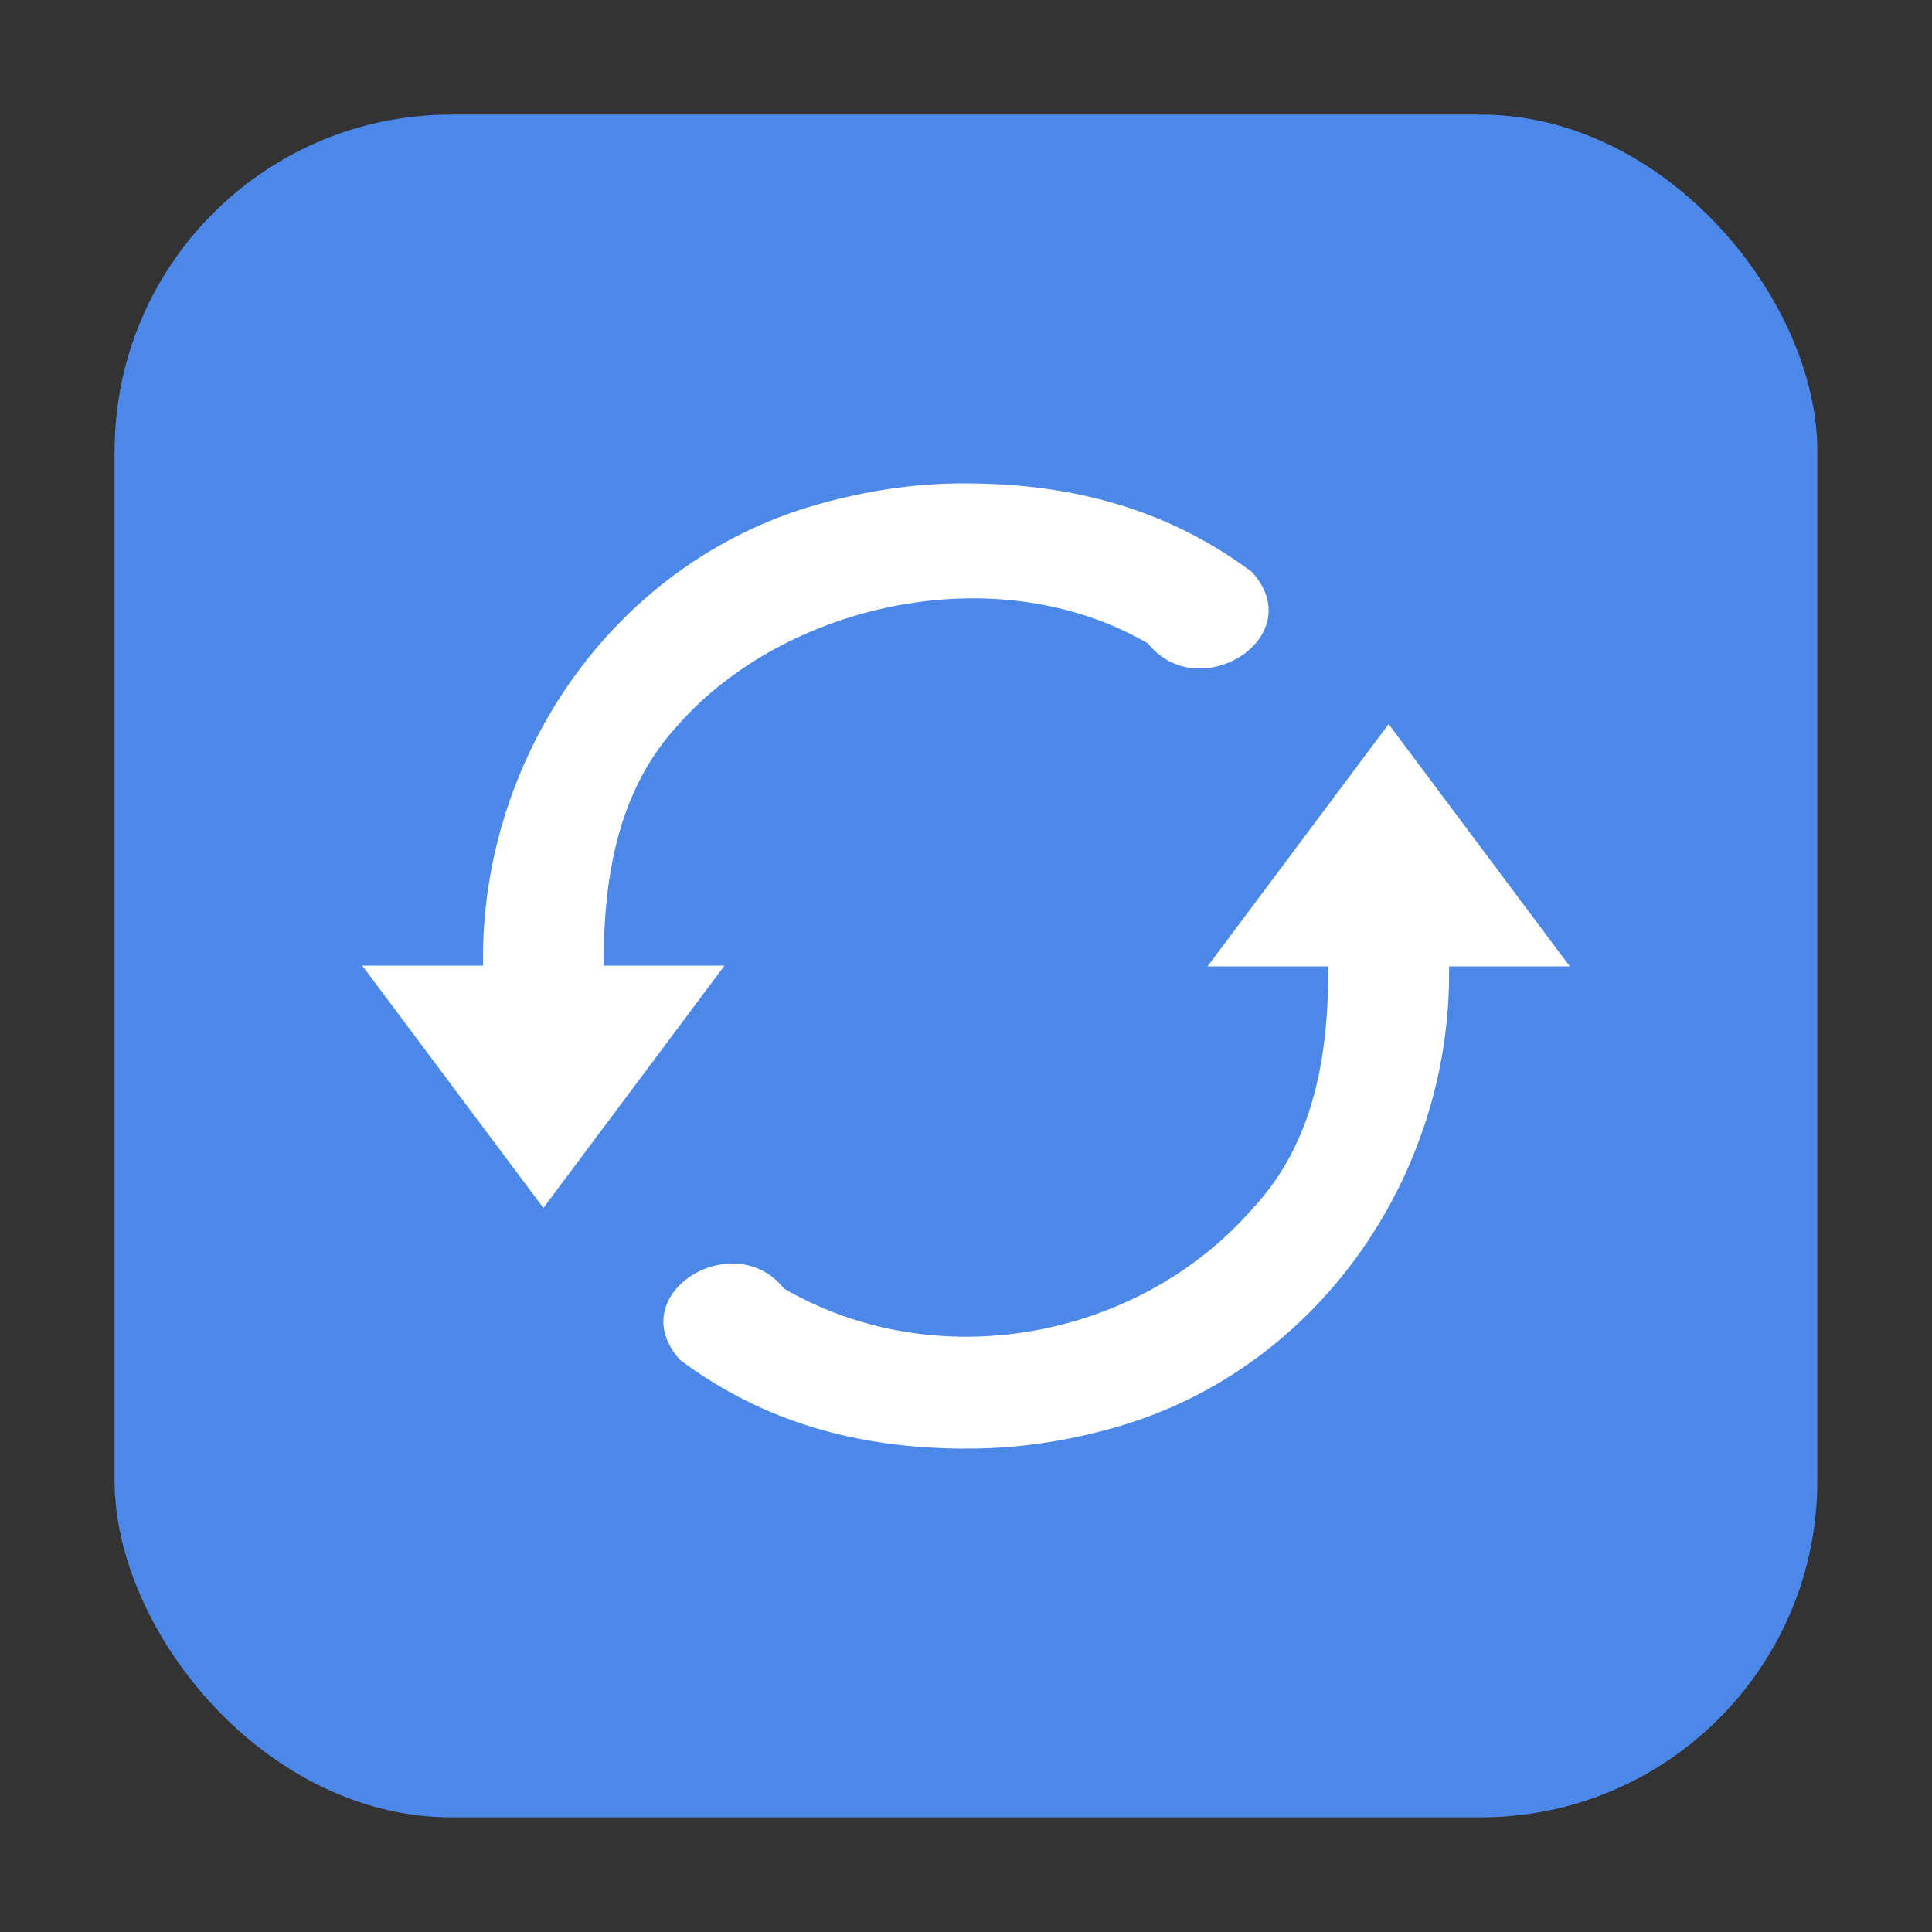 <svg height="32" width="32" xmlns="http://www.w3.org/2000/svg"><rect width="100%" height="100%" fill="#333333" stroke="none"/><rect fill="#4b88e8" fill-rule="evenodd" height="28.203" ry="5.575" width="28.203" x="1.898" y="1.898"/><path d="m16.018 8.007c-.779-.008-1.553.103-2.303.301-3.497.901-5.768 4.208-5.715 7.686h-2l3 4.014 3-4.014h-2c-.007-1.456.229-2.907 1.238-3.994 1.761-1.992 5.255-2.807 7.777-1.342.838 1.053 2.697-.104 1.721-1.184-1.389-1.038-2.966-1.463-4.719-1.467zm6.982 3.986-3 4.014h2c .007 1.456-.229 2.907-1.238 3.994-1.898 2.191-5.255 2.807-7.777 1.342-.838-1.053-2.697.102-1.721 1.182 1.389 1.038 2.966 1.465 4.719 1.469l.002-.002c.779.008 1.551-.101 2.301-.299 3.497-.901 5.768-4.208 5.715-7.686h2z" fill="#fff"/></svg>
